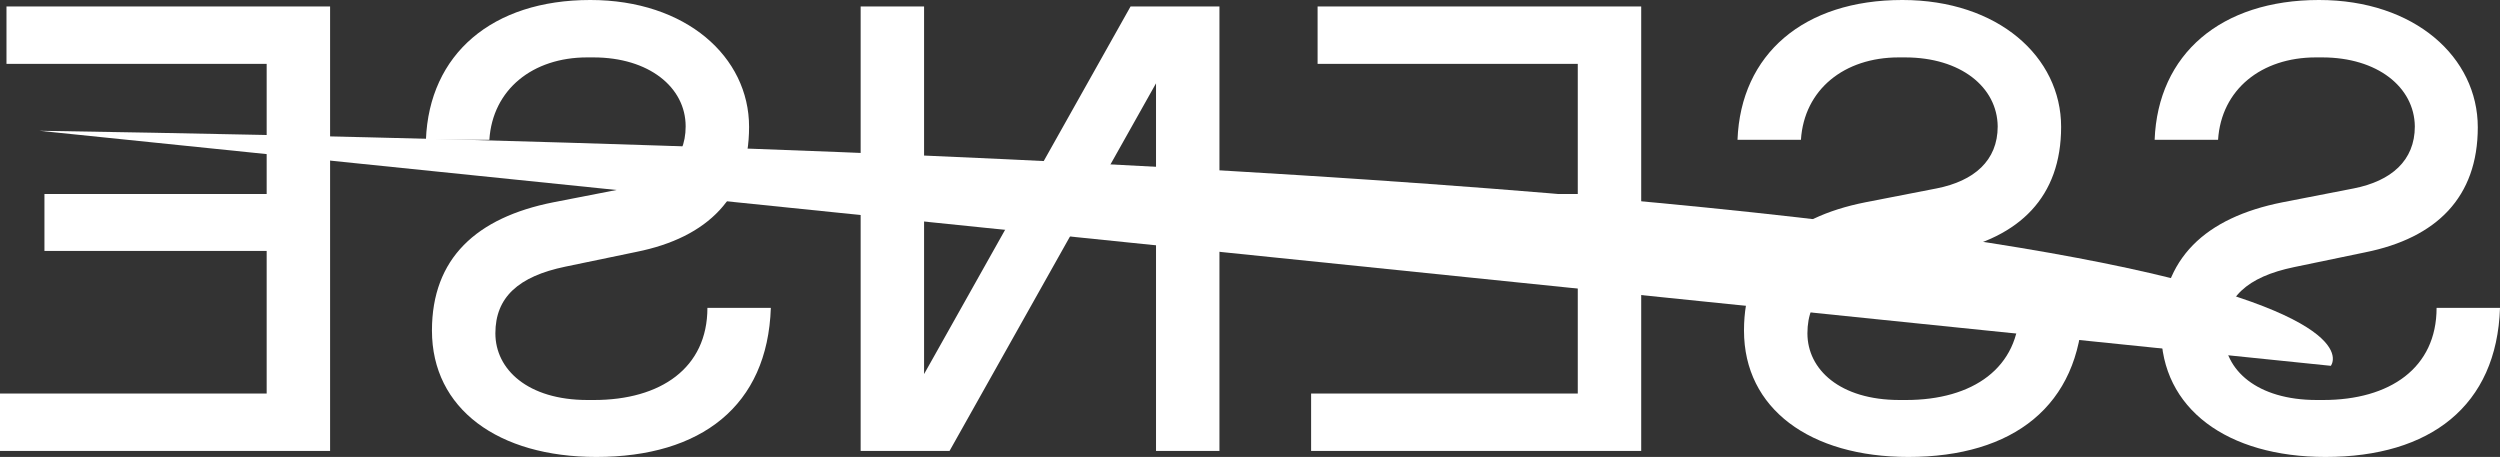 <?xml version="1.0" encoding="UTF-8"?>
<!-- Generator: Adobe Illustrator 21.1.0, SVG Export Plug-In . SVG Version: 6.00 Build 0)  -->
<svg width="540" height="98.7" version="1.1" viewBox="0 0 540 98.7" xml:space="preserve" xmlns="http://www.w3.org/2000/svg" xmlns:cc="http://creativecommons.org/ns#" xmlns:dc="http://purl.org/dc/elements/1.1/" xmlns:rdf="http://www.w3.org/1999/02/22-rdf-syntax-ns#">
<rect x="0" y="0" width="540" height="98.7" fill="#333333" stroke="none"/>
<title>reg_logo_sm</title>
<path d="m57.6 85v-30.8h-48v-12.3h48v-28.1h-56.2v-12.4h69.9v96h-71.3v-12.4zm142-4.2 44.6-79.4h19.2v96h-13.7v-79.4l-44.6 79.4h-19.2v-96h13.7zm141.2-26.6h-48v-12.3h48v-28.1h-56.2v-12.4h69.9v96h-71.3v-12.4h57.6zm-212.6-41.8h-1.4c-11.7 0-20.4 6.9-21.1 17.8h-13.7c0.7-18.5 14.3-30.2 35.5-30.2 20.7 0 34.3 12.3 34.3 27.4s-8.9 23.9-24.3 27l-15.4 3.2c-10.1 2.1-15.1 6.6-15.1 14.4s7 14.4 19.9 14.4h1.4c14.4 0 24.5-6.9 24.5-19.9h13.7c-0.7 21.2-15.1 32.2-37.7 32.2-21.2 0-35.5-10.4-35.5-27.3 0-15.6 9.6-24.4 26.2-27.7l15.4-3c8.1-1.6 13.2-6 13.2-13.4 0-8.5-8-14.9-19.9-14.9m283.3 0h-1.4c-11.7 0-20.4 6.9-21.1 17.8h-13.7c0.7-18.5 14.3-30.2 35.6-30.2 20.7 0 34.3 12.3 34.3 27.4s-8.9 23.9-24.3 27l-15.4 3.2c-10.1 2.1-15.1 6.6-15.1 14.4s7 14.4 19.9 14.4h1.4c14.4 0 24.5-6.9 24.5-19.9h13.7c-0.7 21.2-15.1 32.2-37.7 32.2-21.2 0-35.5-10.4-35.5-27.3 0-15.6 9.6-24.4 26.2-27.7l15.4-3c8.1-1.6 13.2-6 13.2-13.4-0.1-8.5-8-14.9-20-14.9m90.1 0h-1.4c-11.7 0-20.4 6.9-21.1 17.8h-13.7c0.7-18.5 14.3-30.2 35.5-30.2 20.7 0 34.3 12.4 34.3 27.5s-8.9 23.9-24.3 27l-15.4 3.2c-10.1 2.1-15.1 6.6-15.1 14.4s7.1 14.3 20 14.3h1.4c14.4 0 24.5-6.9 24.5-19.9h13.7c-0.7 21.2-15.1 32.2-37.7 32.2-21.2 0-35.5-10.4-35.5-27.3 0-15.6 9.6-24.4 26.2-27.7l15.4-3c8.1-1.6 13.2-6 13.2-13.4-0.1-8.5-8.1-14.9-20-14.9" fill="#fff"/>
<path d="m8.461 28.246c528.85 8.461 495 50.769 495 50.769" fill="#fff"/></svg>
